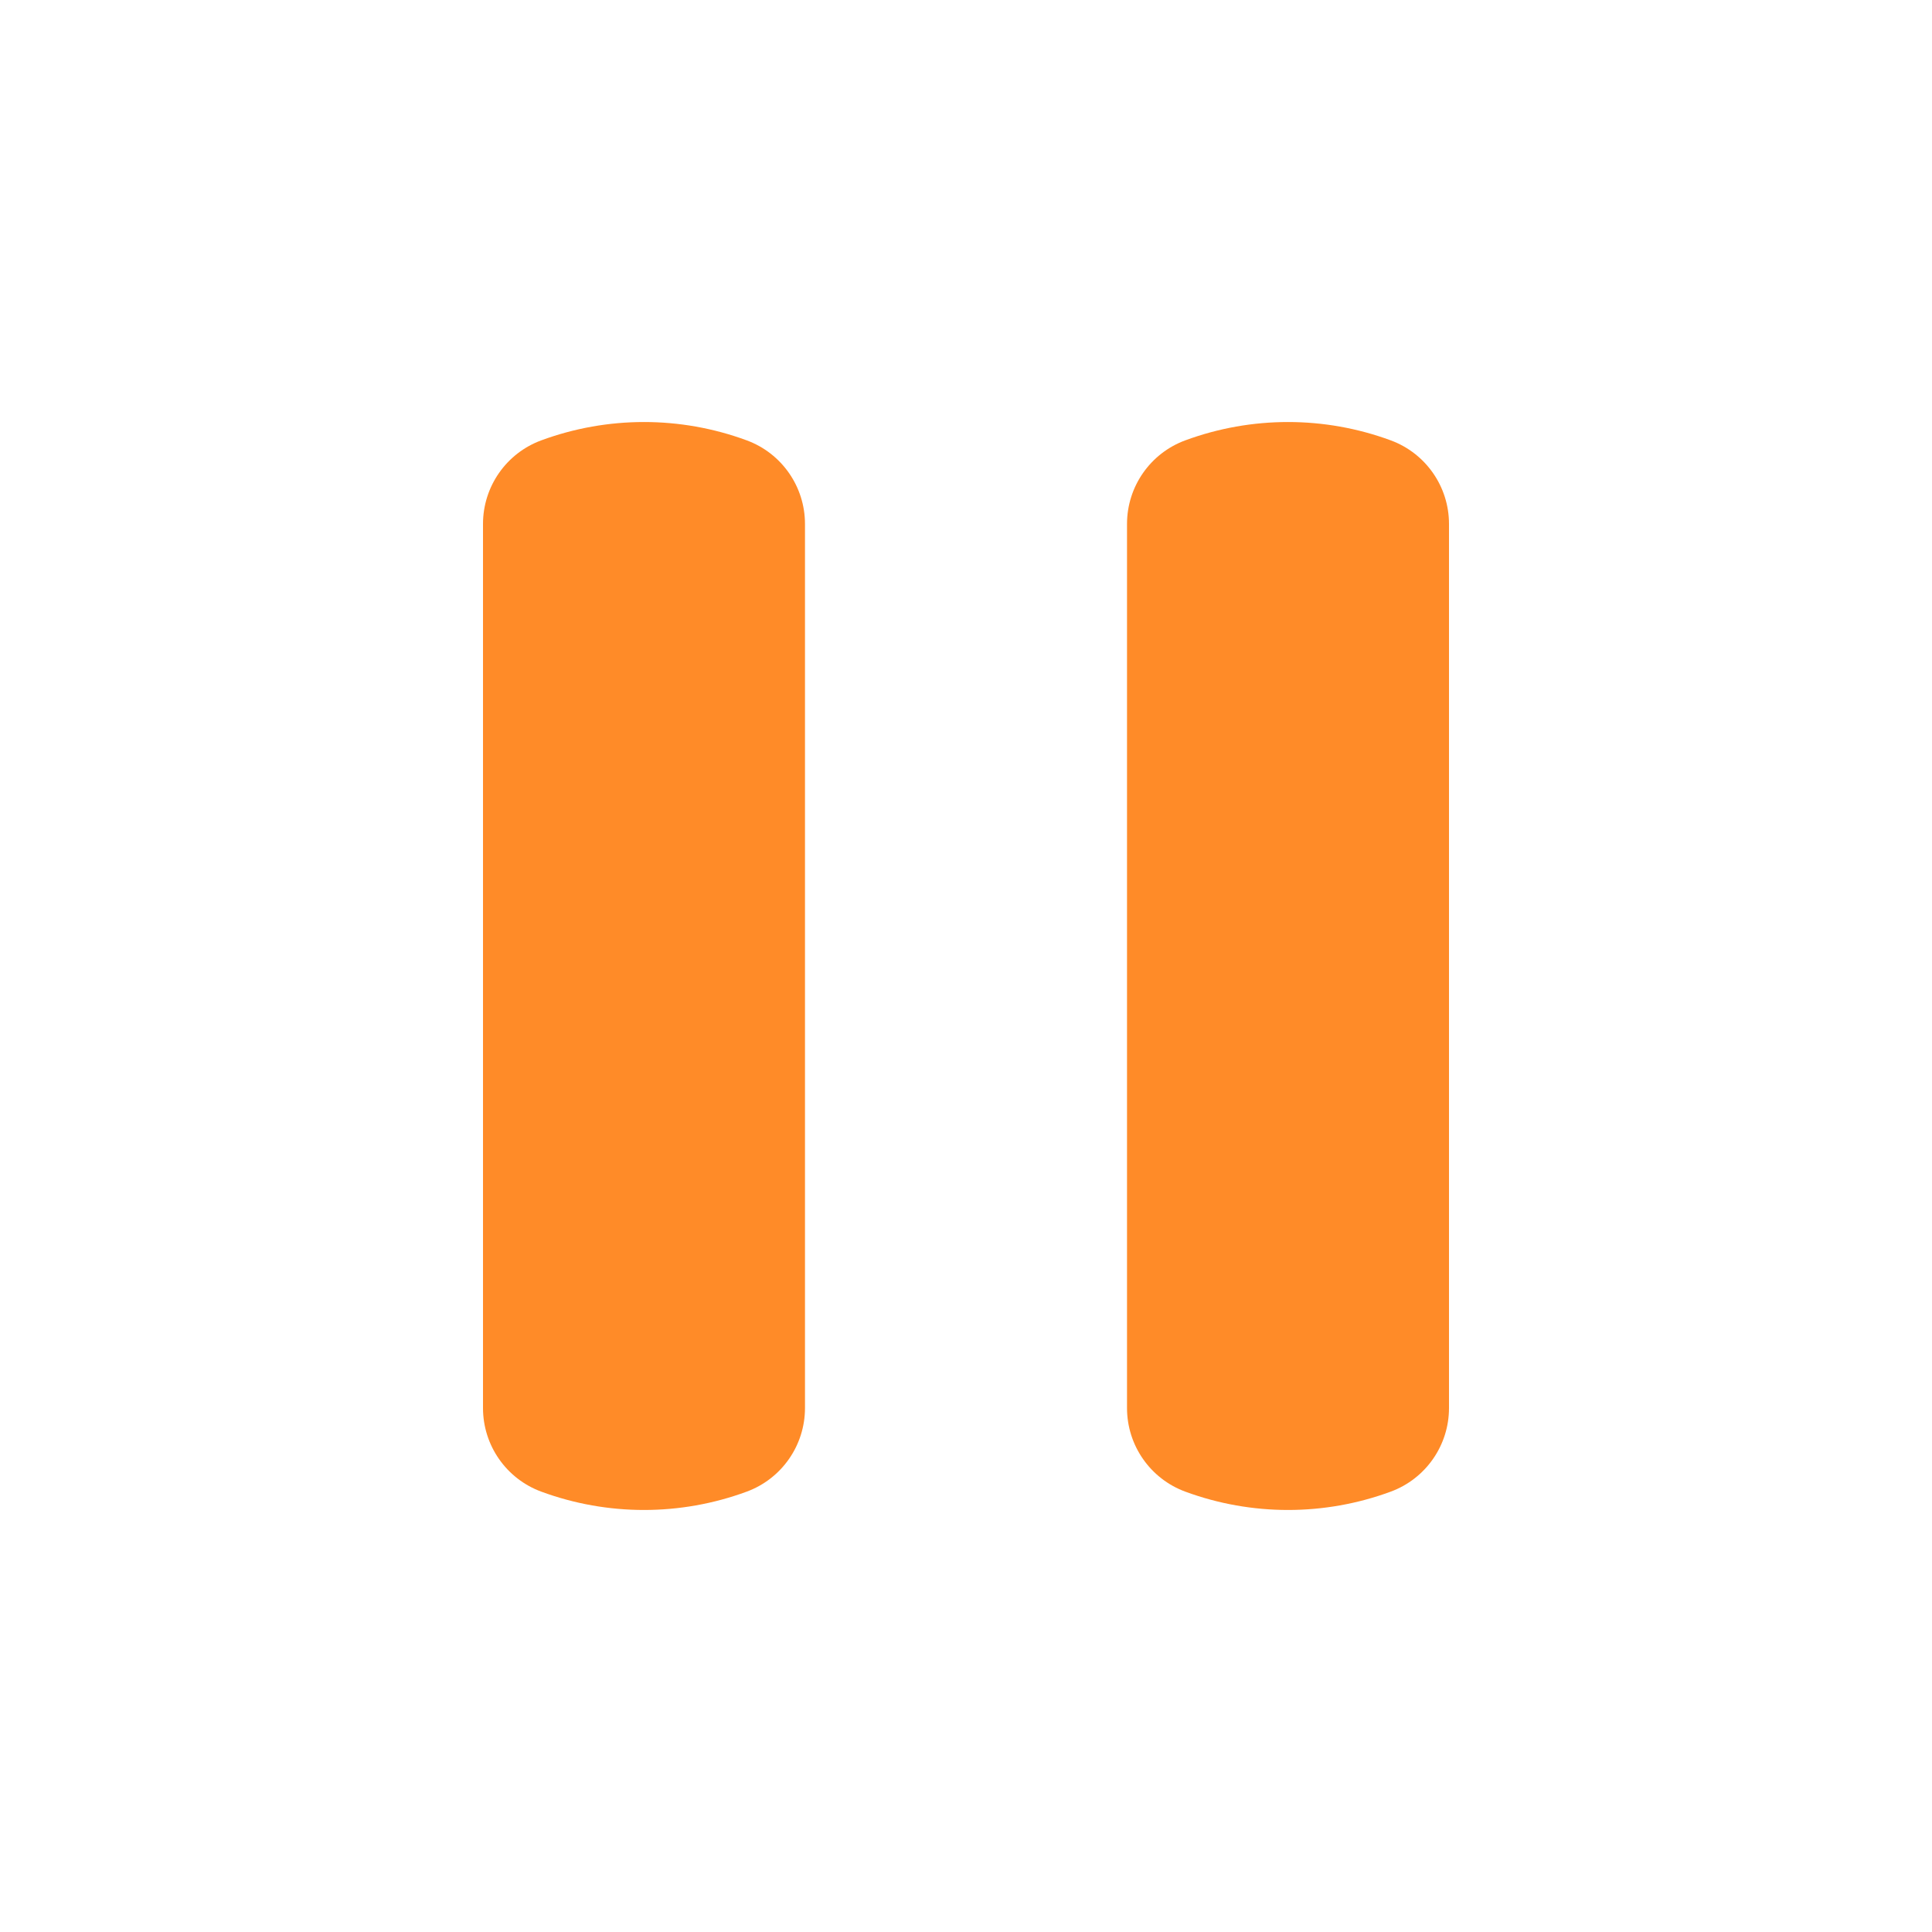 <svg width="50" height="50" viewBox="0 0 50 50" fill="none" xmlns="http://www.w3.org/2000/svg">
<path d="M35.991 11.396C36.898 11.73 37.5 12.594 37.5 13.56L37.5 36.44C37.5 37.406 36.898 38.27 35.991 38.604C34.276 39.236 32.391 39.236 30.676 38.604C29.769 38.27 29.167 37.406 29.167 36.44L29.167 13.56C29.167 12.594 29.769 11.73 30.676 11.396C32.391 10.764 34.276 10.764 35.991 11.396Z" fill="#FF8B28"/>
<path d="M19.324 11.396C20.231 11.73 20.833 12.594 20.833 13.56L20.833 36.44C20.833 37.406 20.231 38.27 19.324 38.604C17.609 39.236 15.724 39.236 14.009 38.604C13.102 38.27 12.5 37.406 12.5 36.44L12.5 13.56C12.5 12.594 13.102 11.73 14.009 11.396C15.724 10.764 17.609 10.764 19.324 11.396Z" fill="#FF8B28"/>
</svg>
